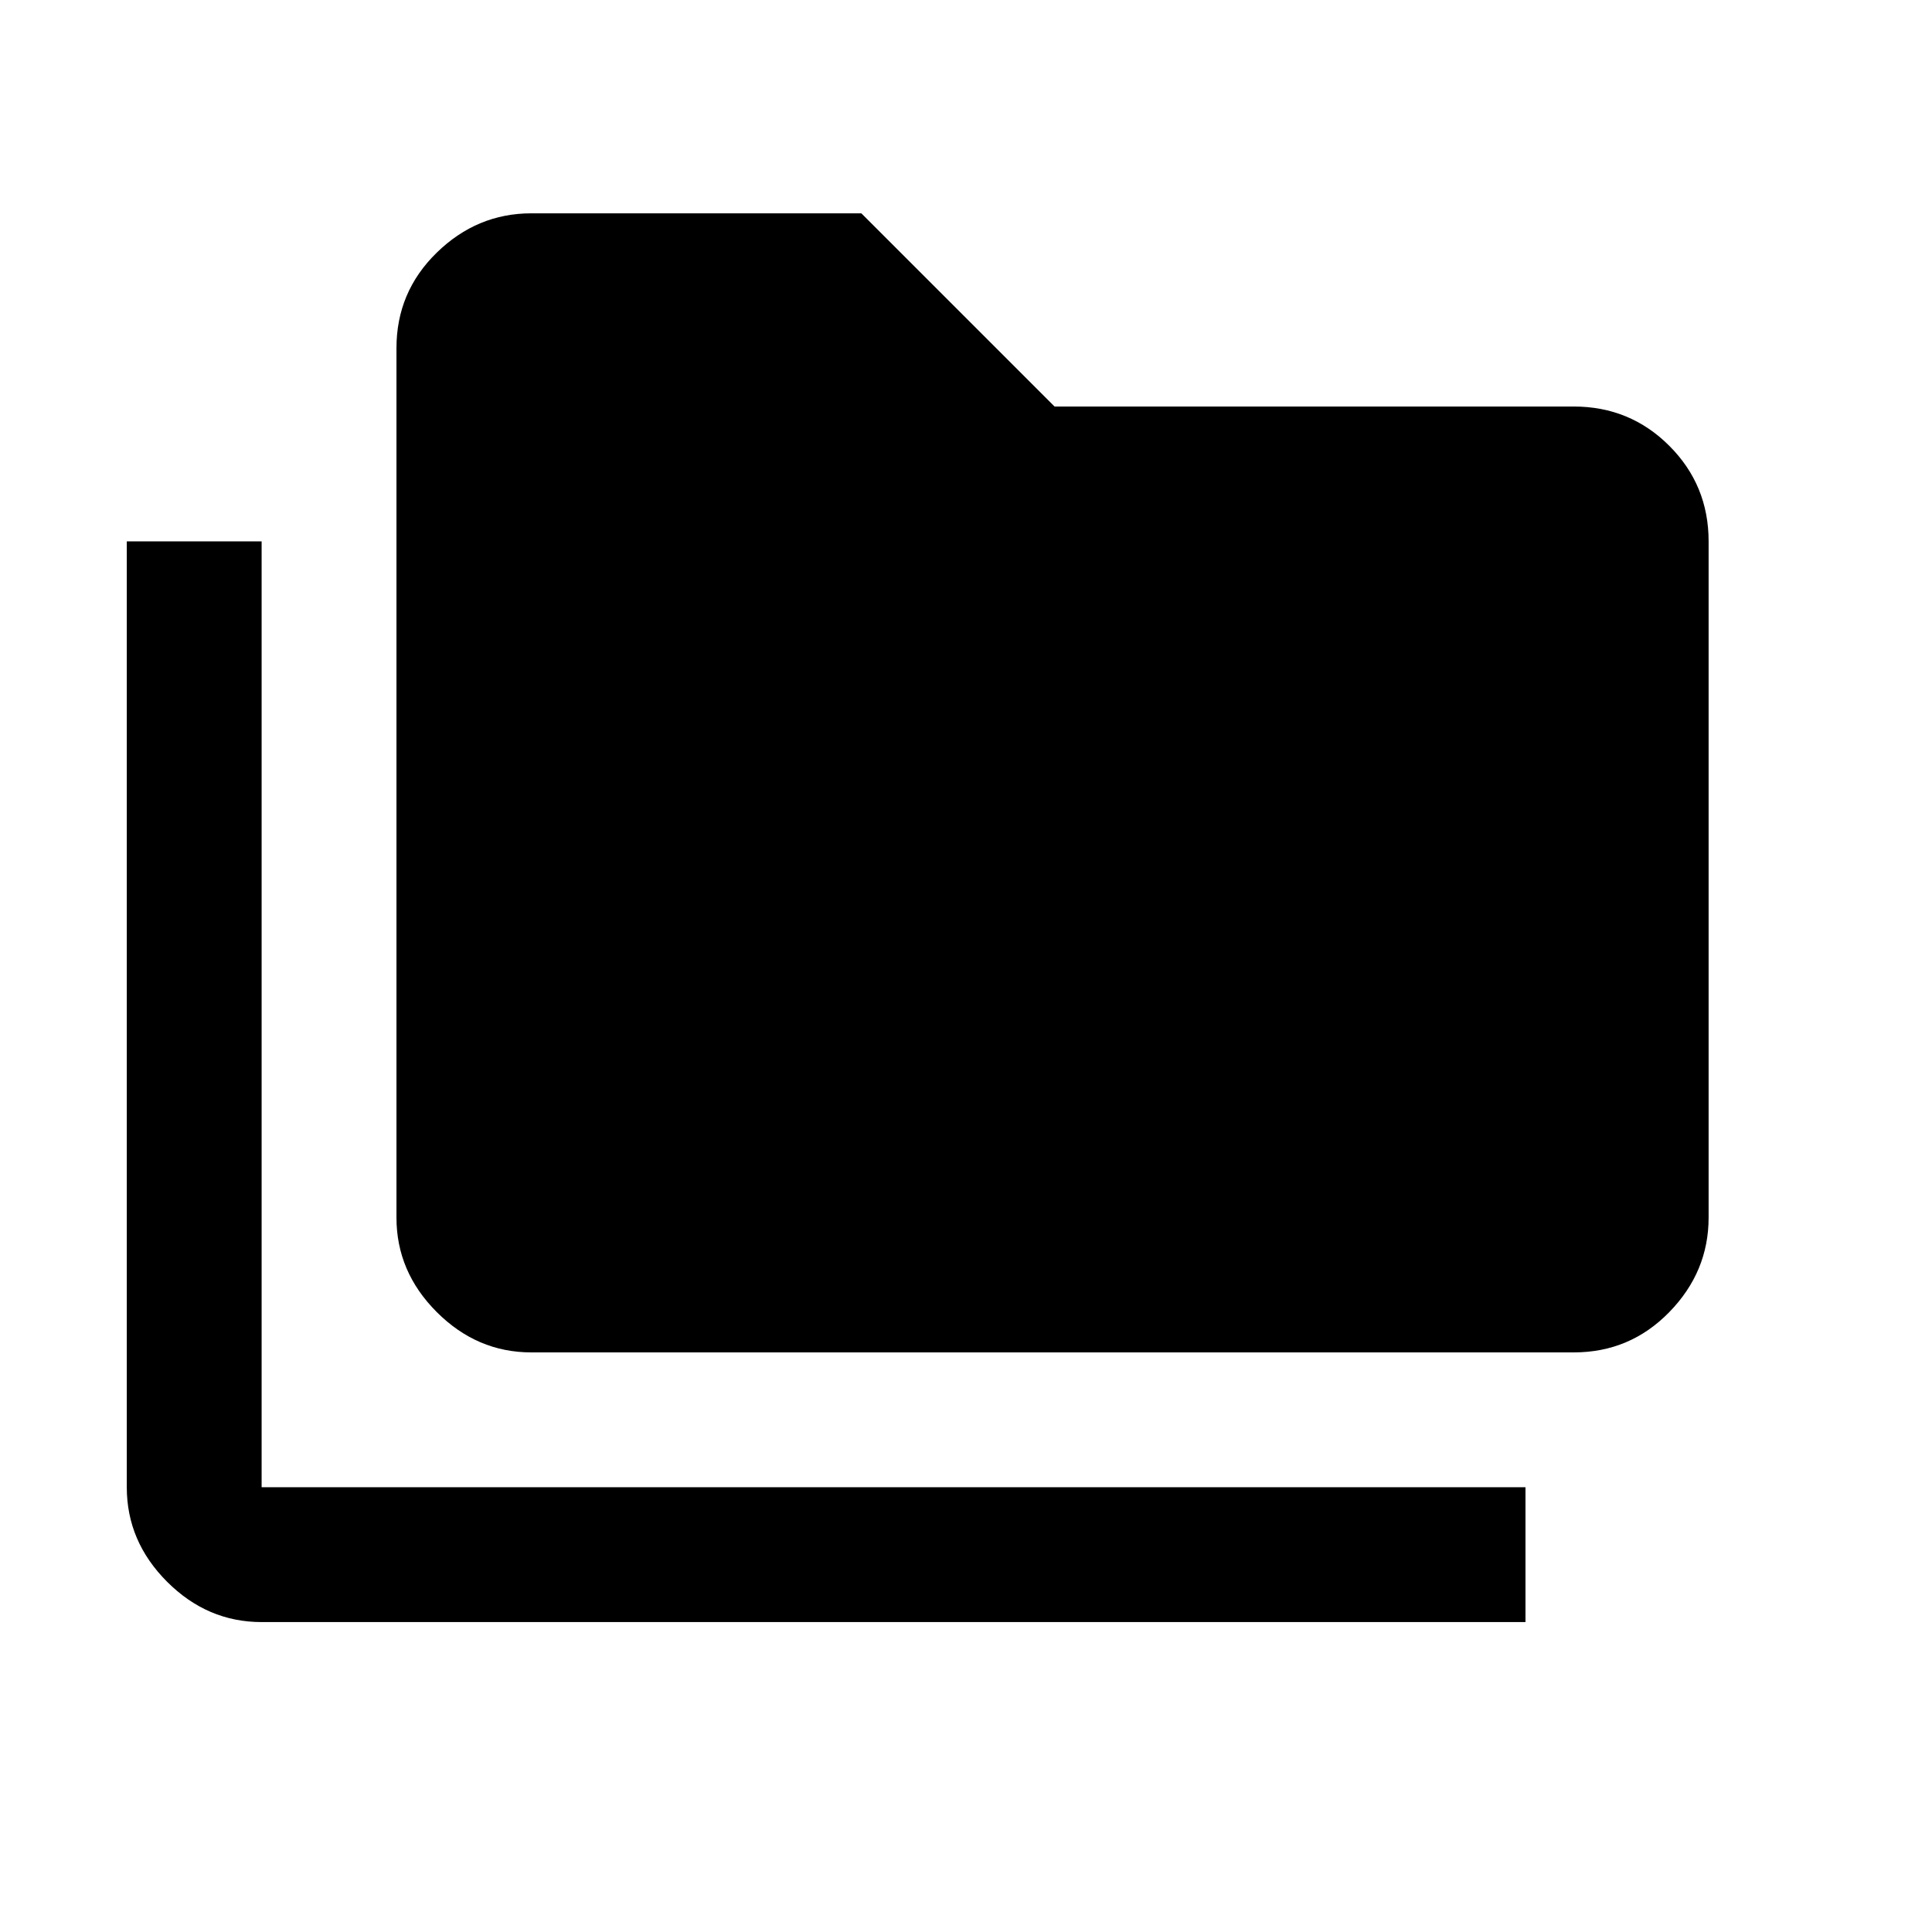 <svg xmlns="http://www.w3.org/2000/svg" height="20" viewBox="0 -960 960 960" width="20"><path d="M130-154q-26.94 0-46.97-20.03Q63-194.06 63-221v-470h67v470h628v67H130Zm134-134q-26.94 0-46.97-20.03Q197-328.06 197-355v-432q0-27.94 20.03-47.47Q237.06-854 264-854h164l96 96h258q27.94 0 47.47 19.53Q849-718.94 849-691v336q0 26.94-19.53 46.97Q809.94-288 782-288H264Z"/></svg>